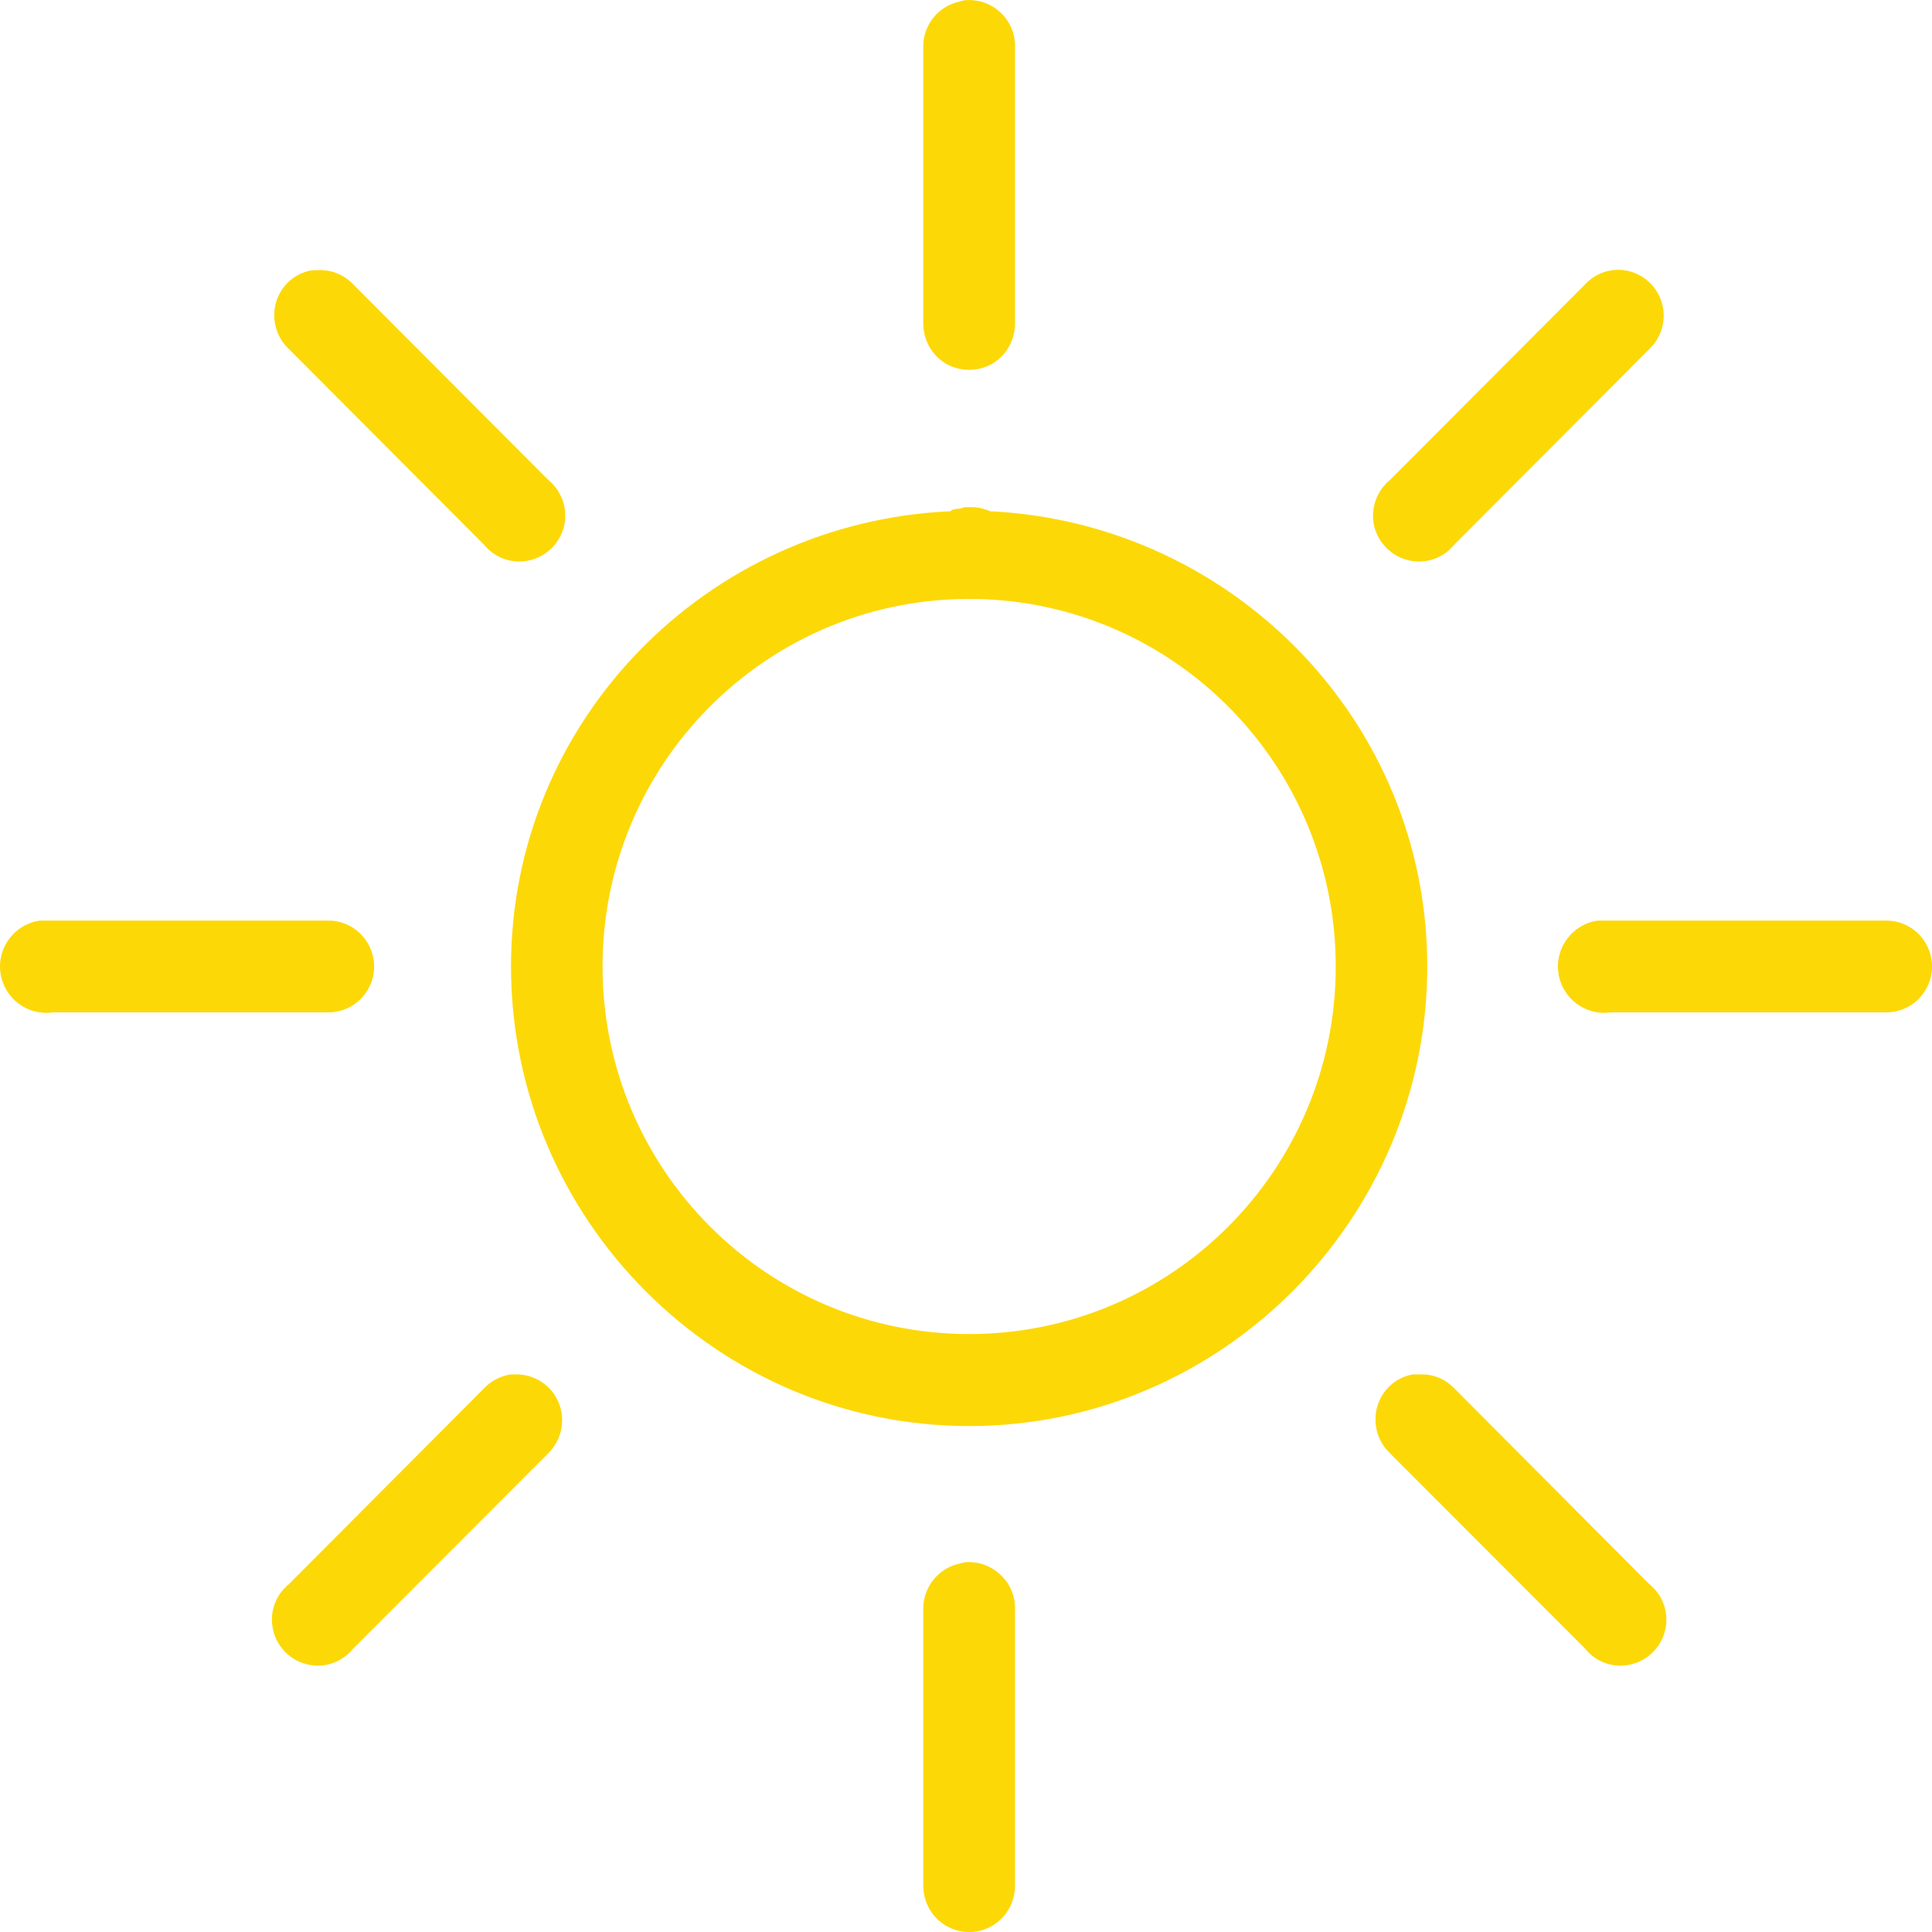 <svg width="8" height="8" viewBox="0 0 8 8" fill="none" xmlns="http://www.w3.org/2000/svg">
<path d="M3.995 0.001C3.987 0.002 3.979 0.005 3.971 0.007C3.883 0.027 3.821 0.106 3.823 0.197V1.339C3.823 1.407 3.858 1.471 3.917 1.506C3.977 1.54 4.049 1.54 4.109 1.506C4.168 1.471 4.203 1.407 4.203 1.339V0.197C4.205 0.142 4.183 0.089 4.143 0.052C4.103 0.014 4.049 -0.004 3.995 0.001ZM1.292 1.119C1.22 1.131 1.163 1.183 1.143 1.252C1.123 1.322 1.144 1.397 1.197 1.446L2.003 2.254C2.049 2.311 2.122 2.337 2.193 2.32C2.264 2.304 2.319 2.248 2.336 2.178C2.352 2.106 2.326 2.033 2.27 1.987L1.463 1.178C1.424 1.136 1.367 1.114 1.309 1.119C1.303 1.119 1.297 1.119 1.292 1.119ZM6.675 1.119C6.632 1.125 6.592 1.146 6.563 1.178L5.756 1.987C5.7 2.033 5.674 2.106 5.69 2.178C5.707 2.248 5.762 2.304 5.833 2.32C5.904 2.337 5.977 2.311 6.023 2.254L6.829 1.446C6.889 1.389 6.906 1.301 6.871 1.226C6.835 1.151 6.757 1.108 6.675 1.119ZM3.995 2.1C3.989 2.101 3.983 2.103 3.977 2.106C3.966 2.106 3.954 2.108 3.942 2.111C3.94 2.114 3.938 2.115 3.936 2.117C2.929 2.161 2.116 2.982 2.116 4.002C2.116 5.049 2.969 5.905 4.013 5.905C5.057 5.905 5.91 5.049 5.91 4.002C5.91 2.986 5.103 2.167 4.102 2.117C4.095 2.117 4.091 2.111 4.084 2.111C4.065 2.104 4.045 2.1 4.025 2.1C4.021 2.1 4.017 2.1 4.013 2.1C4.007 2.1 4.001 2.1 3.995 2.1ZM4.001 2.48C4.005 2.48 4.009 2.48 4.013 2.48C4.019 2.48 4.025 2.48 4.031 2.48C4.861 2.49 5.531 3.168 5.531 4.002C5.531 4.843 4.852 5.524 4.013 5.524C3.175 5.524 2.495 4.843 2.495 4.002C2.495 3.165 3.168 2.487 4.001 2.48ZM0.165 3.812C0.06 3.827 -0.013 3.924 0.002 4.029C0.017 4.134 0.114 4.207 0.218 4.192H1.357C1.425 4.193 1.489 4.157 1.523 4.098C1.558 4.039 1.558 3.966 1.523 3.906C1.489 3.847 1.425 3.811 1.357 3.812H0.218C0.212 3.812 0.206 3.812 0.201 3.812C0.195 3.812 0.189 3.812 0.183 3.812C0.177 3.812 0.171 3.812 0.165 3.812ZM6.616 3.812C6.511 3.827 6.438 3.924 6.453 4.029C6.468 4.134 6.565 4.207 6.669 4.192H7.808C7.876 4.193 7.94 4.157 7.974 4.098C8.009 4.039 8.009 3.966 7.974 3.906C7.94 3.847 7.876 3.811 7.808 3.812H6.669C6.663 3.812 6.657 3.812 6.651 3.812C6.646 3.812 6.64 3.812 6.634 3.812C6.628 3.812 6.622 3.812 6.616 3.812ZM2.116 5.691C2.073 5.697 2.033 5.718 2.003 5.75L1.197 6.559C1.14 6.605 1.114 6.678 1.131 6.75C1.147 6.82 1.203 6.876 1.273 6.892C1.344 6.909 1.417 6.883 1.463 6.826L2.27 6.018C2.326 5.963 2.343 5.879 2.313 5.807C2.283 5.735 2.211 5.689 2.133 5.691C2.128 5.691 2.122 5.691 2.116 5.691ZM5.851 5.691C5.78 5.703 5.723 5.755 5.703 5.824C5.683 5.894 5.704 5.969 5.756 6.018L6.563 6.826C6.608 6.883 6.682 6.909 6.753 6.892C6.823 6.876 6.879 6.82 6.895 6.75C6.912 6.678 6.886 6.605 6.829 6.559L6.023 5.75C5.987 5.712 5.939 5.691 5.887 5.691C5.881 5.691 5.875 5.691 5.869 5.691C5.863 5.691 5.857 5.691 5.851 5.691ZM3.995 6.469C3.987 6.471 3.979 6.473 3.971 6.475C3.883 6.495 3.821 6.575 3.823 6.666V7.807C3.823 7.876 3.858 7.939 3.917 7.974C3.977 8.009 4.049 8.009 4.109 7.974C4.168 7.939 4.203 7.876 4.203 7.807V6.666C4.205 6.611 4.183 6.558 4.143 6.521C4.103 6.483 4.049 6.464 3.995 6.469Z" fill="#FDD807"/>
</svg>
